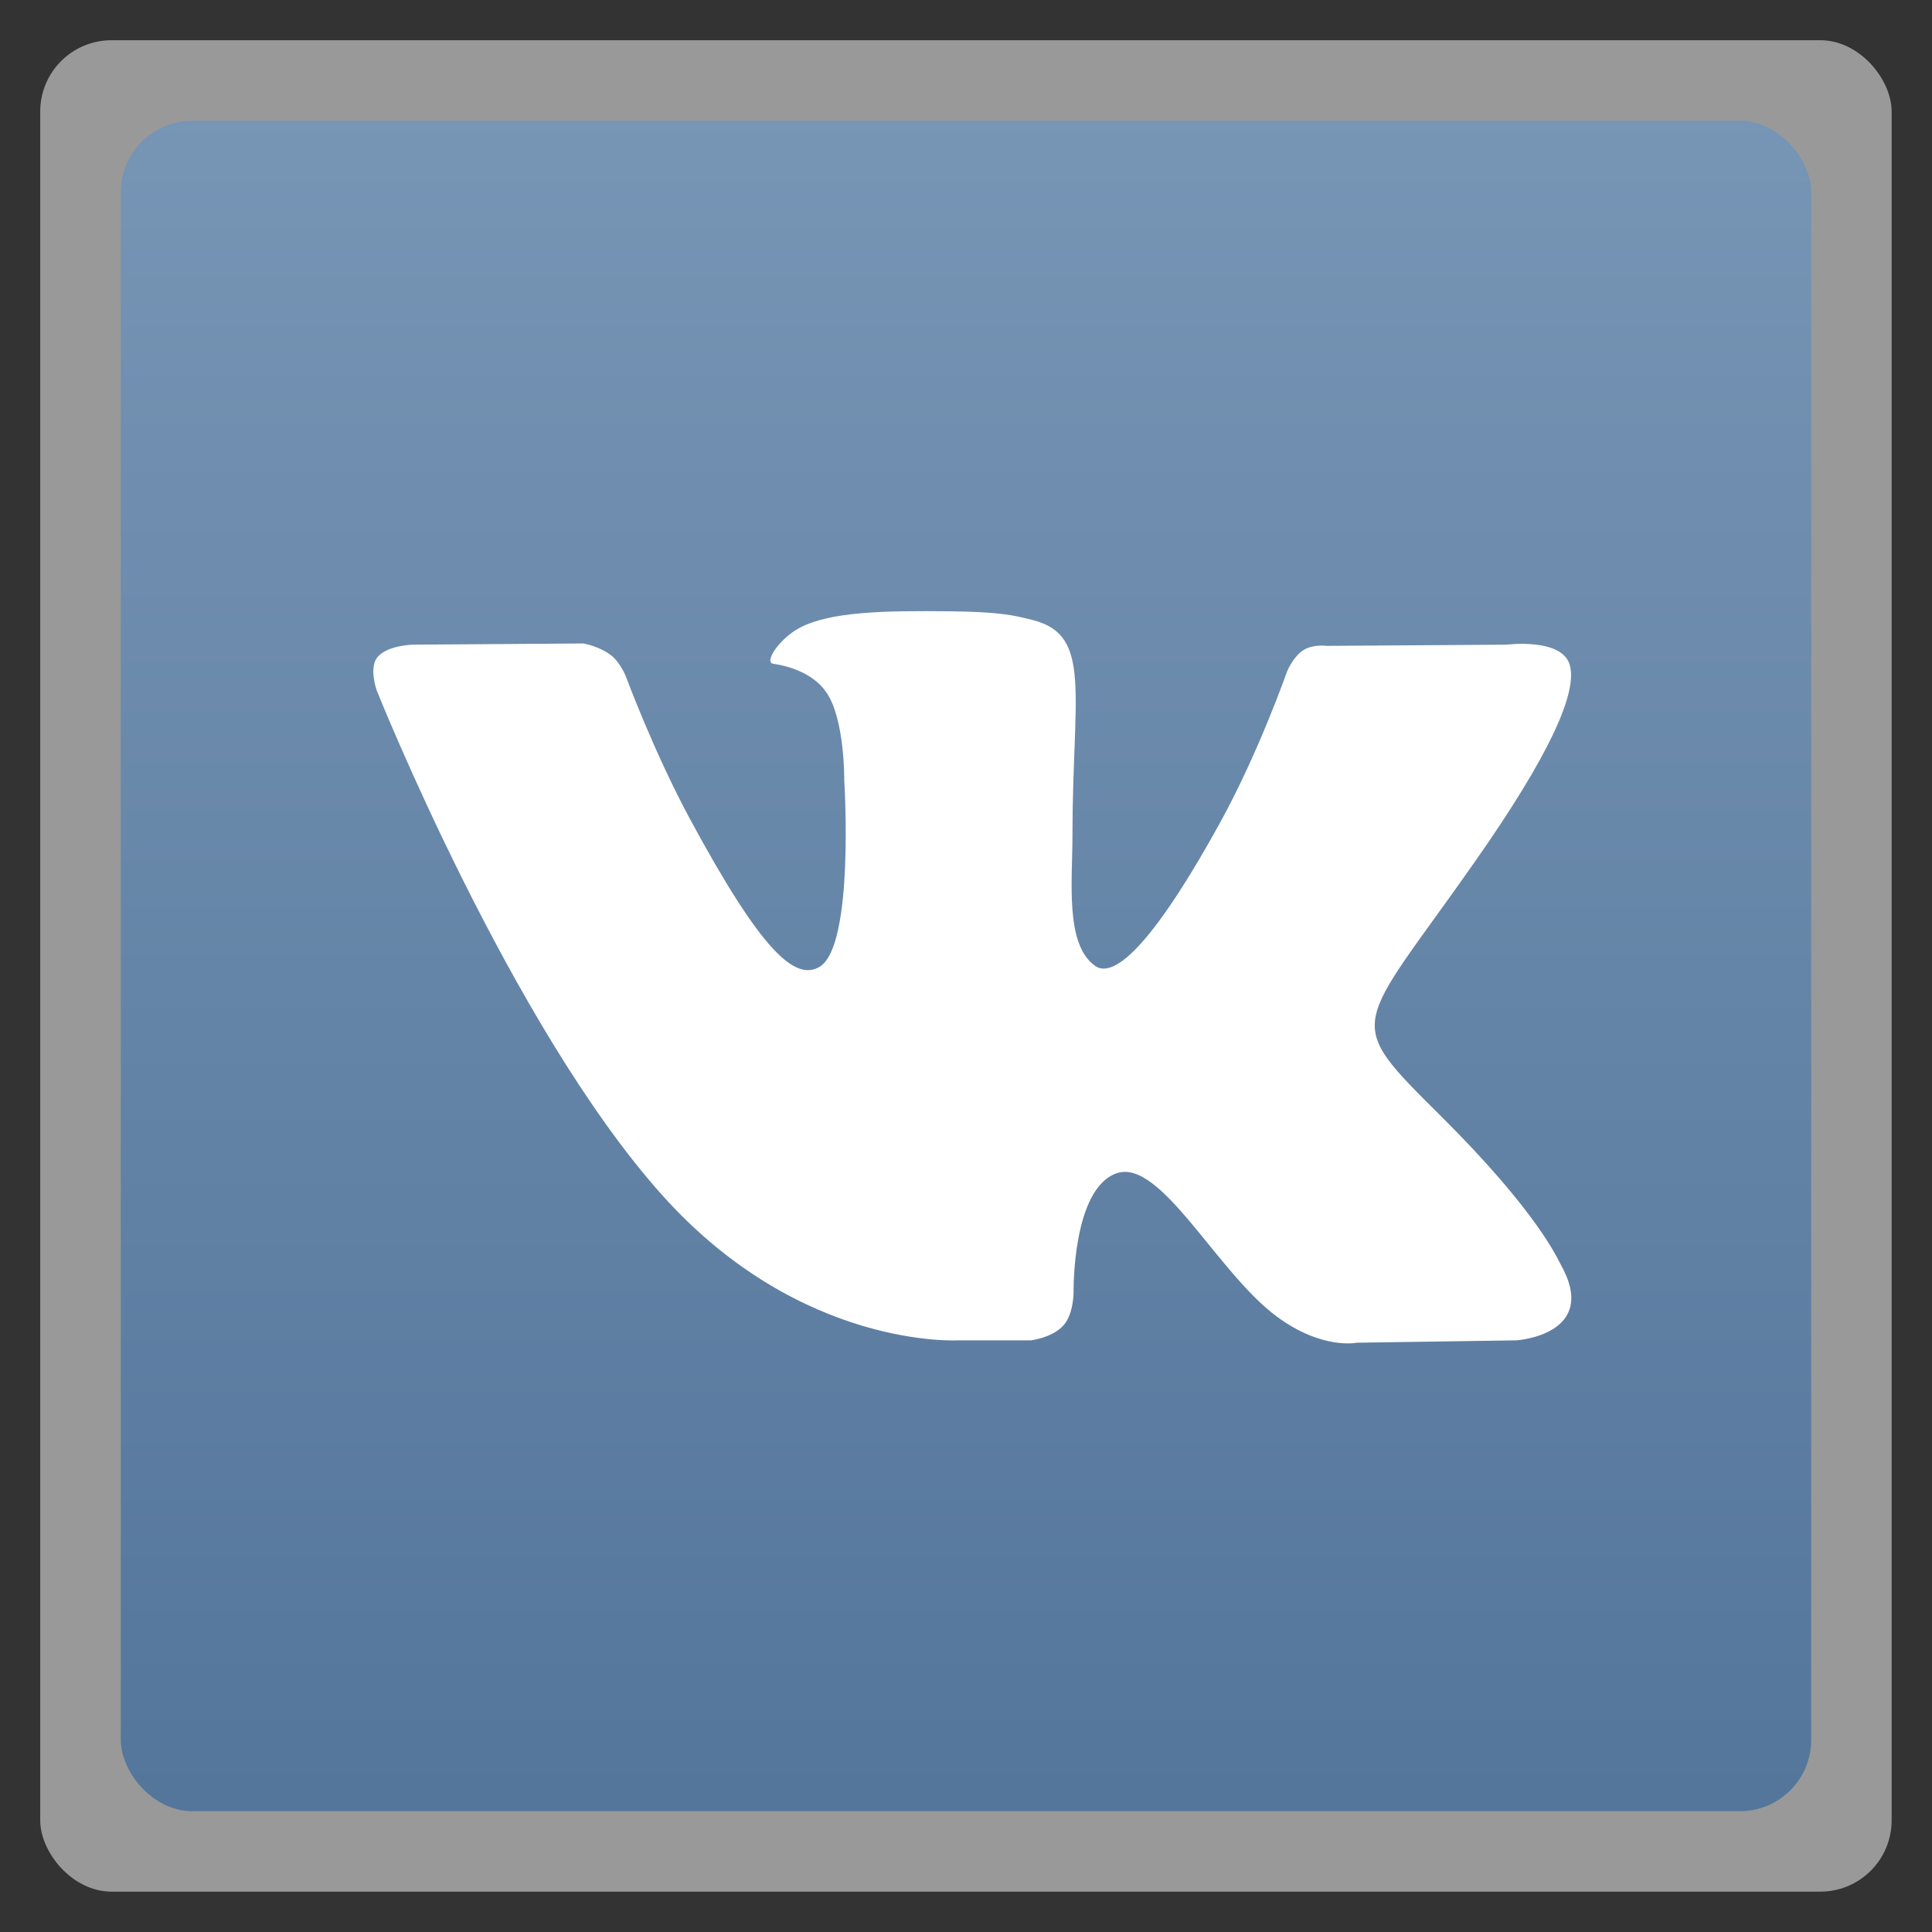 <svg width="48" xmlns="http://www.w3.org/2000/svg" viewBox="0 0 13.547 13.547" height="48" xmlns:xlink="http://www.w3.org/1999/xlink">
<rect x="0" y="0" width="13.547" height="13.547" fill="#333333" stroke="none"/>
<defs>
<clipPath id="clipPath4112" clipPathUnits="userSpaceOnUse">
<path style="opacity:.2;color:#bebebe" d="m 328,242.094 c -7.732,0 -14,6.268 -14,14 0,7.732 6.268,14 14,14 7.732,0 14,-6.268 14,-14 0,-7.732 -6.268,-14 -14,-14 z M 328,252 c 2.209,0 4,1.791 4,4 0,2.209 -1.791,4 -4,4 -2.209,0 -4,-1.791 -4,-4 0,-2.209 1.791,-4 4,-4 z m 0,1 c -1.657,0 -3,1.343 -3,3 0,1.657 1.343,3 3,3 1.657,0 3,-1.343 3,-3 0,-1.657 -1.343,-3 -3,-3 z m 0,1 c 1.105,0 2,0.895 2,2 0,1.105 -0.895,2 -2,2 -1.105,0 -2,-0.895 -2,-2 0,-1.105 0.895,-2 2,-2 z"/>
</clipPath>
<clipPath clipPathUnits="userSpaceOnUse">
<path style="fill:url(#radialGradient4250);clip-path:none" d="m 328,256 15,11 0,-27 -15,0 z"/>
</clipPath>
<clipPath clipPathUnits="userSpaceOnUse">
<rect width="22" x="433" y="77" rx="5" height="22" style="color:#bebebe"/>
</clipPath>
<clipPath clipPathUnits="userSpaceOnUse">
<path style="opacity:.1;fill:#b74049;clip-path:url(#clipPath4112)" d="m 328,256 15,11 0,-27 -15,0 z"/>
</clipPath>
<clipPath clipPathUnits="userSpaceOnUse">
<rect width="16" x="432" y="116" rx="2" height="16" style="opacity:.2;fill:#6d6d6d;color:#bebebe"/>
</clipPath>
<clipPath clipPathUnits="userSpaceOnUse">
<rect width="60" x="306" y="142" rx="12.5" height="60" style="fill:url(#linearGradient4863);color:#bebebe" transform="matrix(0 -1 1 0 0 0)"/>
</clipPath>
<clipPath clipPathUnits="userSpaceOnUse">
<rect width="90" x="307" y="31" rx="18.75" height="90" style="fill:url(#linearGradient4825);color:#bebebe"/>
</clipPath>
<clipPath clipPathUnits="userSpaceOnUse">
<rect width="22" x="433" y="77" rx="3" height="22" style="opacity:.2;fill:#6d6d6d;color:#bebebe"/>
</clipPath>
<clipPath clipPathUnits="userSpaceOnUse">
<rect width="22" x="433" y="77" rx="5" height="22" style="color:#bebebe"/>
</clipPath>
<clipPath clipPathUnits="userSpaceOnUse">
<rect width="30" x="433" y="29" rx="4" height="30" style="opacity:.2;fill:#6d6d6d;color:#bebebe"/>
</clipPath>
<clipPath clipPathUnits="userSpaceOnUse">
<rect width="60" x="306" y="142" rx="12.5" height="60" style="fill:url(#linearGradient4863-4);color:#bebebe" transform="matrix(0 -1 1 0 0 0)"/>
</clipPath>
<clipPath clipPathUnits="userSpaceOnUse">
<rect width="22" x="433" y="77" rx="4" height="22" style="color:#bebebe"/>
</clipPath>
<clipPath clipPathUnits="userSpaceOnUse">
<rect width="30" x="433" y="29" rx="6" height="30" style="color:#bebebe"/>
</clipPath>
<clipPath id="clipPath4112-2" clipPathUnits="userSpaceOnUse">
<path style="opacity:.2;color:#bebebe" d="m 328,242.094 c -7.732,0 -14,6.268 -14,14 0,7.732 6.268,14 14,14 7.732,0 14,-6.268 14,-14 0,-7.732 -6.268,-14 -14,-14 z M 328,252 c 2.209,0 4,1.791 4,4 0,2.209 -1.791,4 -4,4 -2.209,0 -4,-1.791 -4,-4 0,-2.209 1.791,-4 4,-4 z m 0,1 c -1.657,0 -3,1.343 -3,3 0,1.657 1.343,3 3,3 1.657,0 3,-1.343 3,-3 0,-1.657 -1.343,-3 -3,-3 z m 0,1 c 1.105,0 2,0.895 2,2 0,1.105 -0.895,2 -2,2 -1.105,0 -2,-0.895 -2,-2 0,-1.105 0.895,-2 2,-2 z"/>
</clipPath>
<clipPath clipPathUnits="userSpaceOnUse">
<rect width="42" x="307" y="223" rx="9" height="42" style="fill:url(#linearGradient4895-2);color:#bebebe" transform="rotate(90)"/>
</clipPath>
<clipPath clipPathUnits="userSpaceOnUse">
<rect width="22" x="433" y="77" rx="3" height="22" style="opacity:.2;fill:#6d6d6d;color:#bebebe"/>
</clipPath>
<clipPath clipPathUnits="userSpaceOnUse">
<rect width="16" x="432" y="116" rx="2" height="16" style="opacity:.2;fill:#6d6d6d;color:#bebebe"/>
</clipPath>
<clipPath clipPathUnits="userSpaceOnUse">
<rect width="30" x="433" y="29" rx="4" height="30" style="opacity:.2;fill:#6d6d6d;color:#bebebe"/>
</clipPath>
<clipPath clipPathUnits="userSpaceOnUse">
<rect width="30" x="433" y="29" rx="4" height="30" style="opacity:.2;fill:#6d6d6d;color:#bebebe"/>
</clipPath>
<clipPath clipPathUnits="userSpaceOnUse">
<rect width="16" x="432" y="116" rx="3" height="16" style="color:#bebebe"/>
</clipPath>
<clipPath clipPathUnits="userSpaceOnUse">
<rect width="16" x="432" y="116" rx="3" height="16" style="color:#bebebe"/>
</clipPath>
<clipPath clipPathUnits="userSpaceOnUse">
<rect width="42" x="307" y="223" rx="9" height="42" style="fill:url(#linearGradient4895);color:#bebebe" transform="rotate(90)"/>
</clipPath>
<clipPath clipPathUnits="userSpaceOnUse">
<rect width="240" x="24" y="36" rx="50" height="240" style="fill:#986767;color:#bebebe"/>
</clipPath>
<clipPath clipPathUnits="userSpaceOnUse">
<rect width="22" x="433" y="77" rx="4" height="22" style="color:#bebebe"/>
</clipPath>
<clipPath clipPathUnits="userSpaceOnUse">
<rect width="30" x="433" y="29" rx="6" height="30" style="color:#bebebe"/>
</clipPath>
<clipPath clipPathUnits="userSpaceOnUse">
<rect width="20" x="434" y="78" rx="4" height="20" style="color:#bebebe"/>
</clipPath>
<clipPath clipPathUnits="userSpaceOnUse">
<rect width="240" x="24" y="36" rx="50" height="240" style="fill:#986767;color:#bebebe"/>
</clipPath>
<clipPath clipPathUnits="userSpaceOnUse">
<path style="fill:url(#linearGradient4338);color:#bebebe" d="m 328,242.094 c -7.732,0 -14,6.268 -14,14 0,7.732 6.268,14 14,14 7.732,0 14,-6.268 14,-14 0,-7.732 -6.268,-14 -14,-14 z m 0,9.906 c 2.209,0 4,1.791 4,4 0,2.209 -1.791,4 -4,4 -2.209,0 -4,-1.791 -4,-4 0,-2.209 1.791,-4 4,-4 z m 0,1 c -1.657,0 -3,1.343 -3,3 0,1.657 1.343,3 3,3 1.657,0 3,-1.343 3,-3 0,-1.657 -1.343,-3 -3,-3 z m 0,1 c 1.105,0 2,0.895 2,2 0,1.105 -0.895,2 -2,2 -1.105,0 -2,-0.895 -2,-2 0,-1.105 0.895,-2 2,-2 z"/>
</clipPath>
<clipPath clipPathUnits="userSpaceOnUse">
<path style="fill:url(#linearGradient4338);color:#bebebe" d="m 328,242.094 c -7.732,0 -14,6.268 -14,14 0,7.732 6.268,14 14,14 7.732,0 14,-6.268 14,-14 0,-7.732 -6.268,-14 -14,-14 z m 0,9.906 c 2.209,0 4,1.791 4,4 0,2.209 -1.791,4 -4,4 -2.209,0 -4,-1.791 -4,-4 0,-2.209 1.791,-4 4,-4 z m 0,1 c -1.657,0 -3,1.343 -3,3 0,1.657 1.343,3 3,3 1.657,0 3,-1.343 3,-3 0,-1.657 -1.343,-3 -3,-3 z m 0,1 c 1.105,0 2,0.895 2,2 0,1.105 -0.895,2 -2,2 -1.105,0 -2,-0.895 -2,-2 0,-1.105 0.895,-2 2,-2 z"/>
</clipPath>
<clipPath clipPathUnits="userSpaceOnUse">
<path style="opacity:.5;fill:#fff" d="m 144,48 -23.594,55.062 -55.594,-22.25 22.25,55.594 L 32,160 l 55.062,23.594 -22.25,55.594 55.594,-22.25 L 144,272 l 23.594,-55.062 55.594,22.25 -22.25,-55.594 L 256,160 200.938,136.406 223.188,80.812 167.594,103.062 144,48 z m -23.188,56 46.375,0 32.812,32.812 0,46.375 L 167.188,216 120.812,216 88,183.188 88,136.812 120.812,104 z"/>
</clipPath>
<clipPath clipPathUnits="userSpaceOnUse">
<path style="fill:url(#radialGradient4279);clip-path:none" d="m 451.388,133.371 6.429,4.714 0,-11.571 -6.429,0 z"/>
</clipPath>
<clipPath clipPathUnits="userSpaceOnUse">
<path style="opacity:.2;color:#bebebe" d="m 328,238 c -7.732,0 -14,6.268 -14,14 0,7.732 6.268,14 14,14 7.732,0 14,-6.268 14,-14 0,-7.732 -6.268,-14 -14,-14 z m 0,8.75 c 2.899,0 5.25,2.351 5.25,5.25 0,2.899 -2.351,5.25 -5.25,5.25 -2.899,0 -5.25,-2.351 -5.25,-5.25 0,-2.899 2.351,-5.25 5.25,-5.25 z m 0,1.75 c -1.933,0 -3.5,1.567 -3.5,3.5 0,1.933 1.567,3.5 3.5,3.5 1.933,0 3.5,-1.567 3.5,-3.5 0,-1.933 -1.567,-3.5 -3.5,-3.5 z m 0,1.75 c 0.966,0 1.75,0.784 1.75,1.75 0,0.966 -0.784,1.75 -1.75,1.75 -0.966,0 -1.75,-0.784 -1.75,-1.75 0,-0.966 0.784,-1.75 1.75,-1.75 z"/>
</clipPath>
<clipPath clipPathUnits="userSpaceOnUse">
<path style="fill:url(#linearGradient4377);color:#bebebe" d="m 444,88 c -4.418,0 -8,3.582 -8,8 0,4.418 3.582,8 8,8 4.418,0 8,-3.582 8,-8 0,-4.418 -3.582,-8 -8,-8 z m 0,5 c 1.657,0 3,1.343 3,3 0,1.657 -1.343,3 -3,3 -1.657,0 -3,-1.343 -3,-3 0,-1.657 1.343,-3 3,-3 z m 0,1 c -1.105,0 -2,0.895 -2,2 0,1.105 0.895,2 2,2 1.105,0 2,-0.895 2,-2 0,-1.105 -0.895,-2 -2,-2 z m 0,1 c 0.552,0 1,0.448 1,1 0,0.552 -0.448,1 -1,1 -0.552,0 -1,-0.448 -1,-1 0,-0.552 0.448,-1 1,-1 z"/>
</clipPath>
<clipPath clipPathUnits="userSpaceOnUse">
<path style="fill:url(#linearGradient4344);color:#bebebe" d="m 144,76 c -44.183,0 -80,35.817 -80,80 0,44.183 35.817,80 80,80 44.183,0 80,-35.817 80,-80 0,-44.183 -35.817,-80 -80,-80 z m 0,56.607 c 12.624,0 22.857,10.233 22.857,22.857 0,12.624 -10.233,22.857 -22.857,22.857 -12.624,0 -22.857,-10.233 -22.857,-22.857 0,-12.624 10.233,-22.857 22.857,-22.857 z m 0,5.714 c -9.468,0 -17.143,7.675 -17.143,17.143 0,9.468 7.675,17.143 17.143,17.143 9.468,0 17.143,-7.675 17.143,-17.143 0,-9.468 -7.675,-17.143 -17.143,-17.143 z m 0,5.714 c 6.312,0 11.429,5.117 11.429,11.429 0,6.312 -5.117,11.429 -11.429,11.429 -6.312,0 -11.429,-5.117 -11.429,-11.429 0,-6.312 5.117,-11.429 11.429,-11.429 z"/>
</clipPath>
<clipPath clipPathUnits="userSpaceOnUse">
<path style="fill:url(#linearGradient4306);color:#bebebe" d="m 440,126 c -3.314,0 -6,2.686 -6,6 0,3.314 2.686,6 6,6 3.314,0 6,-2.686 6,-6 0,-3.314 -2.686,-6 -6,-6 z m 0,3 c 1.657,0 3,1.343 3,3 0,1.657 -1.343,3 -3,3 -1.657,0 -3,-1.343 -3,-3 0,-1.657 1.343,-3 3,-3 z m 0,1 c -1.105,0 -2,0.895 -2,2 0,1.105 0.895,2 2,2 1.105,0 2,-0.895 2,-2 0,-1.105 -0.895,-2 -2,-2 z m 0,1 c 0.552,0 1,0.448 1,1 0,0.552 -0.448,1 -1,1 -0.552,0 -1,-0.448 -1,-1 0,-0.552 0.448,-1 1,-1 z"/>
</clipPath>
<clipPath clipPathUnits="userSpaceOnUse">
<path style="fill:url(#linearGradient4296);color:#bebebe" d="m 451.388,127.371 c -3.314,0 -6,2.686 -6,6 0,3.314 2.686,6 6,6 3.314,0 6,-2.686 6,-6 0,-3.314 -2.686,-6 -6,-6 z m 0,3 c 1.657,0 3,1.343 3,3 0,1.657 -1.343,3 -3,3 -1.657,0 -3,-1.343 -3,-3 0,-1.657 1.343,-3 3,-3 z m 0,1 c -1.105,0 -2,0.895 -2,2 0,1.105 0.895,2 2,2 1.105,0 2,-0.895 2,-2 0,-1.105 -0.895,-2 -2,-2 z m 0,1 c 0.552,0 1,0.448 1,1 0,0.552 -0.448,1 -1,1 -0.552,0 -1,-0.448 -1,-1 0,-0.552 0.448,-1 1,-1 z"/>
</clipPath>
<clipPath clipPathUnits="userSpaceOnUse">
<path style="fill:url(#linearGradient4338);color:#bebebe" d="m 328,242.094 c -7.732,0 -14,6.268 -14,14 0,7.732 6.268,14 14,14 7.732,0 14,-6.268 14,-14 0,-7.732 -6.268,-14 -14,-14 z m 0,9.906 c 2.209,0 4,1.791 4,4 0,2.209 -1.791,4 -4,4 -2.209,0 -4,-1.791 -4,-4 0,-2.209 1.791,-4 4,-4 z m 0,1 c -1.657,0 -3,1.343 -3,3 0,1.657 1.343,3 3,3 1.657,0 3,-1.343 3,-3 0,-1.657 -1.343,-3 -3,-3 z m 0,1 c 1.105,0 2,0.895 2,2 0,1.105 -0.895,2 -2,2 -1.105,0 -2,-0.895 -2,-2 0,-1.105 0.895,-2 2,-2 z"/>
</clipPath>
<clipPath clipPathUnits="userSpaceOnUse">
<path style="opacity:.2;color:#bebebe" d="m 328,238 c -7.732,0 -14,6.268 -14,14 0,7.732 6.268,14 14,14 7.732,0 14,-6.268 14,-14 0,-7.732 -6.268,-14 -14,-14 z m 0,9.906 c 2.209,0 4,1.791 4,4 0,2.209 -1.791,4 -4,4 -2.209,0 -4,-1.791 -4,-4 0,-2.209 1.791,-4 4,-4 z m 0,1 c -1.657,0 -3,1.343 -3,3 0,1.657 1.343,3 3,3 1.657,0 3,-1.343 3,-3 0,-1.657 -1.343,-3 -3,-3 z m 0,1 c 1.105,0 2,0.895 2,2 0,1.105 -0.895,2 -2,2 -1.105,0 -2,-0.895 -2,-2 0,-1.105 0.895,-2 2,-2 z"/>
</clipPath>
<clipPath clipPathUnits="userSpaceOnUse">
<path style="opacity:.2;color:#bebebe" d="m 328,238 c -7.732,0 -14,6.268 -14,14 0,7.732 6.268,14 14,14 7.732,0 14,-6.268 14,-14 0,-7.732 -6.268,-14 -14,-14 z m 0,8.75 c 2.899,0 5.25,2.351 5.25,5.25 0,2.899 -2.351,5.25 -5.25,5.25 -2.899,0 -5.25,-2.351 -5.25,-5.25 0,-2.899 2.351,-5.25 5.25,-5.25 z m 0,1.75 c -1.933,0 -3.5,1.567 -3.5,3.5 0,1.933 1.567,3.5 3.5,3.5 1.933,0 3.5,-1.567 3.5,-3.5 0,-1.933 -1.567,-3.5 -3.5,-3.5 z m 0,1.75 c 0.966,0 1.75,0.784 1.75,1.75 0,0.966 -0.784,1.75 -1.75,1.75 -0.966,0 -1.75,-0.784 -1.75,-1.75 0,-0.966 0.784,-1.75 1.75,-1.75 z"/>
</clipPath>
<clipPath clipPathUnits="userSpaceOnUse">
<path style="opacity:.2;color:#bebebe" d="m 328,238 c -7.732,0 -14,6.268 -14,14 0,7.732 6.268,14 14,14 7.732,0 14,-6.268 14,-14 0,-7.732 -6.268,-14 -14,-14 z m 0,9.906 c 2.209,0 4,1.791 4,4 0,2.209 -1.791,4 -4,4 -2.209,0 -4,-1.791 -4,-4 0,-2.209 1.791,-4 4,-4 z m 0,1 c -1.657,0 -3,1.343 -3,3 0,1.657 1.343,3 3,3 1.657,0 3,-1.343 3,-3 0,-1.657 -1.343,-3 -3,-3 z m 0,1 c 1.105,0 2,0.895 2,2 0,1.105 -0.895,2 -2,2 -1.105,0 -2,-0.895 -2,-2 0,-1.105 0.895,-2 2,-2 z"/>
</clipPath>
<clipPath clipPathUnits="userSpaceOnUse">
<rect width="60" x="306" y="142" rx="12.5" height="60" style="fill:url(#linearGradient4863-9);color:#bebebe" transform="matrix(0 -1 1 0 0 0)"/>
</clipPath>
<clipPath clipPathUnits="userSpaceOnUse">
<rect width="90" x="307" y="31" rx="18.75" height="90" style="fill:url(#linearGradient4825-8);color:#bebebe"/>
</clipPath>
<clipPath clipPathUnits="userSpaceOnUse">
<path style="fill:url(#radialGradient4225-6);clip-path:none" d="m 328,256 15,11 0,-27 -15,0 z"/>
</clipPath>
<clipPath clipPathUnits="userSpaceOnUse">
<rect width="30" x="433" y="29" rx="6" height="30" style="color:#bebebe"/>
</clipPath>
<clipPath clipPathUnits="userSpaceOnUse">
<rect width="22" x="433" y="77" rx="5" height="22" style="color:#bebebe"/>
</clipPath>
<clipPath clipPathUnits="userSpaceOnUse">
<rect width="22" x="433" y="77" rx="4" height="22" style="color:#bebebe"/>
</clipPath>
<clipPath clipPathUnits="userSpaceOnUse">
<path style="fill:url(#linearGradient4344-8);color:#bebebe" d="m 144,76 c -44.183,0 -80,35.817 -80,80 0,44.183 35.817,80 80,80 44.183,0 80,-35.817 80,-80 0,-44.183 -35.817,-80 -80,-80 z m 0,56.607 c 12.624,0 22.857,10.233 22.857,22.857 0,12.624 -10.233,22.857 -22.857,22.857 -12.624,0 -22.857,-10.233 -22.857,-22.857 0,-12.624 10.233,-22.857 22.857,-22.857 z m 0,5.714 c -9.468,0 -17.143,7.675 -17.143,17.143 0,9.468 7.675,17.143 17.143,17.143 9.468,0 17.143,-7.675 17.143,-17.143 0,-9.468 -7.675,-17.143 -17.143,-17.143 z m 0,5.714 c 6.312,0 11.429,5.117 11.429,11.429 0,6.312 -5.117,11.429 -11.429,11.429 -6.312,0 -11.429,-5.117 -11.429,-11.429 0,-6.312 5.117,-11.429 11.429,-11.429 z"/>
</clipPath>
<clipPath clipPathUnits="userSpaceOnUse">
<path style="fill:url(#linearGradient4203-4);color:#bebebe" d="m 444,88 c -4.418,0 -8,3.582 -8,8 0,4.418 3.582,8 8,8 4.418,0 8,-3.582 8,-8 0,-4.418 -3.582,-8 -8,-8 z m 0,5 c 1.657,0 3,1.343 3,3 0,1.657 -1.343,3 -3,3 -1.657,0 -3,-1.343 -3,-3 0,-1.657 1.343,-3 3,-3 z m 0,1 c -1.105,0 -2,0.895 -2,2 0,1.105 0.895,2 2,2 1.105,0 2,-0.895 2,-2 0,-1.105 -0.895,-2 -2,-2 z m 0,1 c 0.552,0 1,0.448 1,1 0,0.552 -0.448,1 -1,1 -0.552,0 -1,-0.448 -1,-1 0,-0.552 0.448,-1 1,-1 z"/>
</clipPath>
<clipPath clipPathUnits="userSpaceOnUse">
<path style="fill:url(#linearGradient4227-3);color:#bebebe" d="m 440,126 c -3.314,0 -6,2.686 -6,6 0,3.314 2.686,6 6,6 3.314,0 6,-2.686 6,-6 0,-3.314 -2.686,-6 -6,-6 z m 0,3 c 1.657,0 3,1.343 3,3 0,1.657 -1.343,3 -3,3 -1.657,0 -3,-1.343 -3,-3 0,-1.657 1.343,-3 3,-3 z m 0,1 c -1.105,0 -2,0.895 -2,2 0,1.105 0.895,2 2,2 1.105,0 2,-0.895 2,-2 0,-1.105 -0.895,-2 -2,-2 z m 0,1 c 0.552,0 1,0.448 1,1 0,0.552 -0.448,1 -1,1 -0.552,0 -1,-0.448 -1,-1 0,-0.552 0.448,-1 1,-1 z"/>
</clipPath>
<clipPath clipPathUnits="userSpaceOnUse">
<path style="fill:url(#linearGradient4326-1);color:#bebebe" d="m 328,242.094 c -7.732,0 -14,6.268 -14,14 0,7.732 6.268,14 14,14 7.732,0 14,-6.268 14,-14 0,-7.732 -6.268,-14 -14,-14 z m 0,9.906 c 2.209,0 4,1.791 4,4 0,2.209 -1.791,4 -4,4 -2.209,0 -4,-1.791 -4,-4 0,-2.209 1.791,-4 4,-4 z m 0,1 c -1.657,0 -3,1.343 -3,3 0,1.657 1.343,3 3,3 1.657,0 3,-1.343 3,-3 0,-1.657 -1.343,-3 -3,-3 z m 0,1 c 1.105,0 2,0.895 2,2 0,1.105 -0.895,2 -2,2 -1.105,0 -2,-0.895 -2,-2 0,-1.105 0.895,-2 2,-2 z"/>
</clipPath>
<clipPath clipPathUnits="userSpaceOnUse">
<rect width="20" x="434" y="78" rx="4" height="20" style="color:#bebebe"/>
</clipPath>
<clipPath clipPathUnits="userSpaceOnUse">
<path style="fill:url(#radialGradient4229-8);clip-path:none" d="m 451.388,133.371 6.429,4.714 0,-11.571 -6.429,0 z"/>
</clipPath>
<clipPath clipPathUnits="userSpaceOnUse">
<path style="fill:url(#linearGradient4296-6);color:#bebebe" d="m 451.388,127.371 c -3.314,0 -6,2.686 -6,6 0,3.314 2.686,6 6,6 3.314,0 6,-2.686 6,-6 0,-3.314 -2.686,-6 -6,-6 z m 0,3 c 1.657,0 3,1.343 3,3 0,1.657 -1.343,3 -3,3 -1.657,0 -3,-1.343 -3,-3 0,-1.657 1.343,-3 3,-3 z m 0,1 c -1.105,0 -2,0.895 -2,2 0,1.105 0.895,2 2,2 1.105,0 2,-0.895 2,-2 0,-1.105 -0.895,-2 -2,-2 z m 0,1 c 0.552,0 1,0.448 1,1 0,0.552 -0.448,1 -1,1 -0.552,0 -1,-0.448 -1,-1 0,-0.552 0.448,-1 1,-1 z"/>
</clipPath>
<clipPath clipPathUnits="userSpaceOnUse">
<path style="fill:url(#linearGradient4326-1);color:#bebebe" d="m 328,242.094 c -7.732,0 -14,6.268 -14,14 0,7.732 6.268,14 14,14 7.732,0 14,-6.268 14,-14 0,-7.732 -6.268,-14 -14,-14 z m 0,9.906 c 2.209,0 4,1.791 4,4 0,2.209 -1.791,4 -4,4 -2.209,0 -4,-1.791 -4,-4 0,-2.209 1.791,-4 4,-4 z m 0,1 c -1.657,0 -3,1.343 -3,3 0,1.657 1.343,3 3,3 1.657,0 3,-1.343 3,-3 0,-1.657 -1.343,-3 -3,-3 z m 0,1 c 1.105,0 2,0.895 2,2 0,1.105 -0.895,2 -2,2 -1.105,0 -2,-0.895 -2,-2 0,-1.105 0.895,-2 2,-2 z"/>
</clipPath>
<clipPath clipPathUnits="userSpaceOnUse">
<path style="fill:url(#linearGradient4326-1);color:#bebebe" d="m 328,242.094 c -7.732,0 -14,6.268 -14,14 0,7.732 6.268,14 14,14 7.732,0 14,-6.268 14,-14 0,-7.732 -6.268,-14 -14,-14 z m 0,9.906 c 2.209,0 4,1.791 4,4 0,2.209 -1.791,4 -4,4 -2.209,0 -4,-1.791 -4,-4 0,-2.209 1.791,-4 4,-4 z m 0,1 c -1.657,0 -3,1.343 -3,3 0,1.657 1.343,3 3,3 1.657,0 3,-1.343 3,-3 0,-1.657 -1.343,-3 -3,-3 z m 0,1 c 1.105,0 2,0.895 2,2 0,1.105 -0.895,2 -2,2 -1.105,0 -2,-0.895 -2,-2 0,-1.105 0.895,-2 2,-2 z"/>
</clipPath>
<clipPath clipPathUnits="userSpaceOnUse">
<rect width="240" x="24" y="36" rx="50" height="240" style="fill:#986767;color:#bebebe"/>
</clipPath>
<clipPath clipPathUnits="userSpaceOnUse">
<path style="opacity:.1;fill:#b74049;clip-path:url(#clipPath4112-2)" d="m 328,256 15,11 0,-27 -15,0 z"/>
</clipPath>
<clipPath clipPathUnits="userSpaceOnUse">
<path style="fill:url(#radialGradient4229-9);clip-path:none" d="m 451.388,133.371 6.429,4.714 0,-11.571 -6.429,0 z"/>
</clipPath>
<clipPath clipPathUnits="userSpaceOnUse">
<path style="fill:url(#linearGradient4326-13);color:#bebebe" d="m 328,242.094 c -7.732,0 -14,6.268 -14,14 0,7.732 6.268,14 14,14 7.732,0 14,-6.268 14,-14 0,-7.732 -6.268,-14 -14,-14 z m 0,9.906 c 2.209,0 4,1.791 4,4 0,2.209 -1.791,4 -4,4 -2.209,0 -4,-1.791 -4,-4 0,-2.209 1.791,-4 4,-4 z m 0,1 c -1.657,0 -3,1.343 -3,3 0,1.657 1.343,3 3,3 1.657,0 3,-1.343 3,-3 0,-1.657 -1.343,-3 -3,-3 z m 0,1 c 1.105,0 2,0.895 2,2 0,1.105 -0.895,2 -2,2 -1.105,0 -2,-0.895 -2,-2 0,-1.105 0.895,-2 2,-2 z"/>
</clipPath>
<clipPath clipPathUnits="userSpaceOnUse">
<path style="fill:url(#linearGradient4326-13);color:#bebebe" d="m 328,242.094 c -7.732,0 -14,6.268 -14,14 0,7.732 6.268,14 14,14 7.732,0 14,-6.268 14,-14 0,-7.732 -6.268,-14 -14,-14 z m 0,9.906 c 2.209,0 4,1.791 4,4 0,2.209 -1.791,4 -4,4 -2.209,0 -4,-1.791 -4,-4 0,-2.209 1.791,-4 4,-4 z m 0,1 c -1.657,0 -3,1.343 -3,3 0,1.657 1.343,3 3,3 1.657,0 3,-1.343 3,-3 0,-1.657 -1.343,-3 -3,-3 z m 0,1 c 1.105,0 2,0.895 2,2 0,1.105 -0.895,2 -2,2 -1.105,0 -2,-0.895 -2,-2 0,-1.105 0.895,-2 2,-2 z"/>
</clipPath>
<clipPath clipPathUnits="userSpaceOnUse">
<path style="fill:url(#linearGradient4203-6);color:#bebebe" d="m 444,88 c -4.418,0 -8,3.582 -8,8 0,4.418 3.582,8 8,8 4.418,0 8,-3.582 8,-8 0,-4.418 -3.582,-8 -8,-8 z m 0,5 c 1.657,0 3,1.343 3,3 0,1.657 -1.343,3 -3,3 -1.657,0 -3,-1.343 -3,-3 0,-1.657 1.343,-3 3,-3 z m 0,1 c -1.105,0 -2,0.895 -2,2 0,1.105 0.895,2 2,2 1.105,0 2,-0.895 2,-2 0,-1.105 -0.895,-2 -2,-2 z m 0,1 c 0.552,0 1,0.448 1,1 0,0.552 -0.448,1 -1,1 -0.552,0 -1,-0.448 -1,-1 0,-0.552 0.448,-1 1,-1 z"/>
</clipPath>
<clipPath clipPathUnits="userSpaceOnUse">
<path style="opacity:.2;color:#bebebe" d="m 328,238 c -7.732,0 -14,6.268 -14,14 0,7.732 6.268,14 14,14 7.732,0 14,-6.268 14,-14 0,-7.732 -6.268,-14 -14,-14 z m 0,8.75 c 2.899,0 5.25,2.351 5.25,5.25 0,2.899 -2.351,5.25 -5.25,5.25 -2.899,0 -5.25,-2.351 -5.25,-5.25 0,-2.899 2.351,-5.25 5.25,-5.25 z m 0,1.75 c -1.933,0 -3.5,1.567 -3.5,3.5 0,1.933 1.567,3.5 3.5,3.5 1.933,0 3.5,-1.567 3.5,-3.5 0,-1.933 -1.567,-3.5 -3.5,-3.5 z m 0,1.75 c 0.966,0 1.75,0.784 1.75,1.75 0,0.966 -0.784,1.75 -1.75,1.75 -0.966,0 -1.75,-0.784 -1.75,-1.75 0,-0.966 0.784,-1.75 1.75,-1.75 z"/>
</clipPath>
<clipPath clipPathUnits="userSpaceOnUse">
<path style="fill:url(#linearGradient4326-13);color:#bebebe" d="m 328,242.094 c -7.732,0 -14,6.268 -14,14 0,7.732 6.268,14 14,14 7.732,0 14,-6.268 14,-14 0,-7.732 -6.268,-14 -14,-14 z m 0,9.906 c 2.209,0 4,1.791 4,4 0,2.209 -1.791,4 -4,4 -2.209,0 -4,-1.791 -4,-4 0,-2.209 1.791,-4 4,-4 z m 0,1 c -1.657,0 -3,1.343 -3,3 0,1.657 1.343,3 3,3 1.657,0 3,-1.343 3,-3 0,-1.657 -1.343,-3 -3,-3 z m 0,1 c 1.105,0 2,0.895 2,2 0,1.105 -0.895,2 -2,2 -1.105,0 -2,-0.895 -2,-2 0,-1.105 0.895,-2 2,-2 z"/>
</clipPath>
<clipPath clipPathUnits="userSpaceOnUse">
<rect width="90" x="307" y="31" rx="18.75" height="90" style="fill:url(#linearGradient4825-6);color:#bebebe"/>
</clipPath>
<clipPath clipPathUnits="userSpaceOnUse">
<path style="fill:url(#linearGradient4344-1);color:#bebebe" d="m 144,76 c -44.183,0 -80,35.817 -80,80 0,44.183 35.817,80 80,80 44.183,0 80,-35.817 80,-80 0,-44.183 -35.817,-80 -80,-80 z m 0,56.607 c 12.624,0 22.857,10.233 22.857,22.857 0,12.624 -10.233,22.857 -22.857,22.857 -12.624,0 -22.857,-10.233 -22.857,-22.857 0,-12.624 10.233,-22.857 22.857,-22.857 z m 0,5.714 c -9.468,0 -17.143,7.675 -17.143,17.143 0,9.468 7.675,17.143 17.143,17.143 9.468,0 17.143,-7.675 17.143,-17.143 0,-9.468 -7.675,-17.143 -17.143,-17.143 z m 0,5.714 c 6.312,0 11.429,5.117 11.429,11.429 0,6.312 -5.117,11.429 -11.429,11.429 -6.312,0 -11.429,-5.117 -11.429,-11.429 0,-6.312 5.117,-11.429 11.429,-11.429 z"/>
</clipPath>
<clipPath clipPathUnits="userSpaceOnUse">
<path style="fill:url(#radialGradient4225-7);clip-path:none" d="m 328,256 15,11 0,-27 -15,0 z"/>
</clipPath>
<clipPath clipPathUnits="userSpaceOnUse">
<path style="opacity:.1;fill:#b74049;clip-path:url(#clipPath4112-5)" d="m 328,256 15,11 0,-27 -15,0 z"/>
</clipPath>
<clipPath clipPathUnits="userSpaceOnUse">
<rect width="16" x="432" y="116" rx="2" height="16" style="opacity:.2;fill:#6d6d6d;color:#bebebe"/>
</clipPath>
<clipPath clipPathUnits="userSpaceOnUse">
<rect width="22" x="433" y="77" rx="3" height="22" style="opacity:.2;fill:#6d6d6d;color:#bebebe"/>
</clipPath>
<clipPath clipPathUnits="userSpaceOnUse">
<rect width="42" x="307" y="223" rx="9" height="42" style="fill:url(#linearGradient4895-0);color:#bebebe" transform="rotate(90)"/>
</clipPath>
<clipPath id="clipPath4112-5" clipPathUnits="userSpaceOnUse">
<path style="opacity:.2;color:#bebebe" d="m 328,242.094 c -7.732,0 -14,6.268 -14,14 0,7.732 6.268,14 14,14 7.732,0 14,-6.268 14,-14 0,-7.732 -6.268,-14 -14,-14 z M 328,252 c 2.209,0 4,1.791 4,4 0,2.209 -1.791,4 -4,4 -2.209,0 -4,-1.791 -4,-4 0,-2.209 1.791,-4 4,-4 z m 0,1 c -1.657,0 -3,1.343 -3,3 0,1.657 1.343,3 3,3 1.657,0 3,-1.343 3,-3 0,-1.657 -1.343,-3 -3,-3 z m 0,1 c 1.105,0 2,0.895 2,2 0,1.105 -0.895,2 -2,2 -1.105,0 -2,-0.895 -2,-2 0,-1.105 0.895,-2 2,-2 z"/>
</clipPath>
<clipPath clipPathUnits="userSpaceOnUse">
<path style="opacity:.2;color:#bebebe" d="m 328,238 c -7.732,0 -14,6.268 -14,14 0,7.732 6.268,14 14,14 7.732,0 14,-6.268 14,-14 0,-7.732 -6.268,-14 -14,-14 z m 0,9.906 c 2.209,0 4,1.791 4,4 0,2.209 -1.791,4 -4,4 -2.209,0 -4,-1.791 -4,-4 0,-2.209 1.791,-4 4,-4 z m 0,1 c -1.657,0 -3,1.343 -3,3 0,1.657 1.343,3 3,3 1.657,0 3,-1.343 3,-3 0,-1.657 -1.343,-3 -3,-3 z m 0,1 c 1.105,0 2,0.895 2,2 0,1.105 -0.895,2 -2,2 -1.105,0 -2,-0.895 -2,-2 0,-1.105 0.895,-2 2,-2 z"/>
</clipPath>
<clipPath clipPathUnits="userSpaceOnUse">
<path style="fill:url(#linearGradient4296-69);color:#bebebe" d="m 451.388,127.371 c -3.314,0 -6,2.686 -6,6 0,3.314 2.686,6 6,6 3.314,0 6,-2.686 6,-6 0,-3.314 -2.686,-6 -6,-6 z m 0,3 c 1.657,0 3,1.343 3,3 0,1.657 -1.343,3 -3,3 -1.657,0 -3,-1.343 -3,-3 0,-1.657 1.343,-3 3,-3 z m 0,1 c -1.105,0 -2,0.895 -2,2 0,1.105 0.895,2 2,2 1.105,0 2,-0.895 2,-2 0,-1.105 -0.895,-2 -2,-2 z m 0,1 c 0.552,0 1,0.448 1,1 0,0.552 -0.448,1 -1,1 -0.552,0 -1,-0.448 -1,-1 0,-0.552 0.448,-1 1,-1 z"/>
</clipPath>
<clipPath clipPathUnits="userSpaceOnUse">
<rect width="16" x="432" y="116" rx="3" height="16" style="color:#bebebe"/>
</clipPath>
<clipPath clipPathUnits="userSpaceOnUse">
<rect width="20" x="434" y="78" rx="4" height="20" style="color:#bebebe"/>
</clipPath>
<clipPath clipPathUnits="userSpaceOnUse">
<path style="fill:url(#linearGradient4227-4);color:#bebebe" d="m 440,126 c -3.314,0 -6,2.686 -6,6 0,3.314 2.686,6 6,6 3.314,0 6,-2.686 6,-6 0,-3.314 -2.686,-6 -6,-6 z m 0,3 c 1.657,0 3,1.343 3,3 0,1.657 -1.343,3 -3,3 -1.657,0 -3,-1.343 -3,-3 0,-1.657 1.343,-3 3,-3 z m 0,1 c -1.105,0 -2,0.895 -2,2 0,1.105 0.895,2 2,2 1.105,0 2,-0.895 2,-2 0,-1.105 -0.895,-2 -2,-2 z m 0,1 c 0.552,0 1,0.448 1,1 0,0.552 -0.448,1 -1,1 -0.552,0 -1,-0.448 -1,-1 0,-0.552 0.448,-1 1,-1 z"/>
</clipPath>
<linearGradient gradientTransform="matrix(.25 0 0 .25 300 132)" id="linearGradient4863" xlink:href="#outerBackgroundGradient" y1="230" y2="90" x2="0" gradientUnits="userSpaceOnUse"/>
<linearGradient gradientTransform="translate(11.388 1.371)" xlink:href="#linearGradient4174-3" id="linearGradient4296-6" y1="140" y2="124" gradientUnits="userSpaceOnUse" x2="0"/>
<linearGradient id="linearGradient4227-4" xlink:href="#linearGradient4174-6" y1="140" y2="124" x2="0" gradientUnits="userSpaceOnUse"/>
<linearGradient id="linearGradient4174-6">
<stop offset="0" style="stop-color:#818181"/>
<stop offset="1" style="stop-color:#c5c5c5"/>
</linearGradient>
<linearGradient gradientTransform="matrix(5.714 0 0 5.714 -1730.286 -1284)" xlink:href="#linearGradient4174-3" id="linearGradient4344-8" y1="273" y2="231" gradientUnits="userSpaceOnUse" x2="0"/>
<linearGradient gradientTransform="matrix(.25 0 0 .25 300 132)" xlink:href="#outerBackgroundGradient-77" id="linearGradient4863-4" y1="230" y2="90" gradientUnits="userSpaceOnUse" x2="0"/>
<linearGradient id="outerBackgroundGradient-77">
<stop offset="0" style="stop-color:#f0f0f0"/>
<stop offset="1" style="stop-color:#f8f8f8"/>
</linearGradient>
<linearGradient id="linearGradient4203-6" xlink:href="#linearGradient4174-6" y1="107" y2="85" x2="0" gradientUnits="userSpaceOnUse"/>
<linearGradient gradientTransform="matrix(.375 0 0 .375 298 16)" id="linearGradient4825" xlink:href="#outerBackgroundGradient" y1="230" y2="90" x2="0" gradientUnits="userSpaceOnUse"/>
<linearGradient gradientTransform="translate(0 4.094)" xlink:href="#linearGradient4174-3" id="linearGradient4326-1" y1="273" y2="231" gradientUnits="userSpaceOnUse" x2="0"/>
<linearGradient id="linearGradient4126-5">
<stop offset="0" style="stop-color:#eaba31"/>
<stop offset="1" style="stop-color:#ff9200"/>
</linearGradient>
<linearGradient gradientTransform="translate(0 4.094)" xlink:href="#linearGradient4174-6" id="linearGradient4326-13" y1="273" y2="231" gradientUnits="userSpaceOnUse" x2="0"/>
<linearGradient id="outerBackgroundGradient">
<stop offset="0" style="stop-color:#f0f0f0"/>
<stop offset="1" style="stop-color:#f8f8f8"/>
</linearGradient>
<linearGradient id="linearGradient4174">
<stop offset="0" style="stop-color:#818181"/>
<stop offset="1" style="stop-color:#c5c5c5"/>
</linearGradient>
<linearGradient id="linearGradient4126-5-5">
<stop offset="0" style="stop-color:#eaba31"/>
<stop offset="1" style="stop-color:#ff9200"/>
</linearGradient>
<linearGradient gradientTransform="matrix(.375 0 0 .375 298 16)" xlink:href="#outerBackgroundGradient-77" id="linearGradient4825-6" y1="230" y2="90" gradientUnits="userSpaceOnUse" x2="0"/>
<linearGradient id="linearGradient6881">
<stop offset="0" style="stop-color:#54769b"/>
<stop offset="1" style="stop-color:#7795b5"/>
</linearGradient>
<linearGradient gradientTransform="matrix(.175 0 0 .175 302.8 216)" id="linearGradient4895" xlink:href="#outerBackgroundGradient" y1="280" y2="40" x2="0" gradientUnits="userSpaceOnUse"/>
<linearGradient id="linearGradient4203-4" xlink:href="#linearGradient4174-3" y1="107" y2="85" x2="0" gradientUnits="userSpaceOnUse"/>
<linearGradient gradientTransform="matrix(5.714 0 0 5.714 -1730.286 -1284)" id="linearGradient4344" xlink:href="#linearGradient4174" y1="273" y2="231" x2="0" gradientUnits="userSpaceOnUse"/>
<linearGradient gradientTransform="translate(0 4.094)" id="linearGradient4338" xlink:href="#linearGradient4174" y1="273" y2="231" x2="0" gradientUnits="userSpaceOnUse"/>
<linearGradient gradientTransform="translate(11.388 1.371)" id="linearGradient4296" xlink:href="#linearGradient4174" y1="140" y2="124" x2="0" gradientUnits="userSpaceOnUse"/>
<linearGradient id="linearGradient4227-3" xlink:href="#linearGradient4174-3" y1="140" y2="124" x2="0" gradientUnits="userSpaceOnUse"/>
<linearGradient gradientTransform="matrix(.175 0 0 .175 302.8 216)" xlink:href="#outerBackgroundGradient-7" id="linearGradient4895-0" y1="280" y2="40" gradientUnits="userSpaceOnUse" x2="0"/>
<linearGradient id="linearGradient4306" xlink:href="#linearGradient4174" y1="140" y2="124" x2="0" gradientUnits="userSpaceOnUse"/>
<linearGradient gradientTransform="matrix(.375 0 0 .375 298 16)" xlink:href="#outerBackgroundGradient-7" id="linearGradient4825-8" y1="230" y2="90" gradientUnits="userSpaceOnUse" x2="0"/>
<linearGradient gradientTransform="matrix(.25 0 0 .25 300 132)" xlink:href="#outerBackgroundGradient-7" id="linearGradient4863-9" y1="230" y2="90" gradientUnits="userSpaceOnUse" x2="0"/>
<linearGradient gradientTransform="translate(11.388 1.371)" xlink:href="#linearGradient4174-6" id="linearGradient4296-69" y1="140" y2="124" gradientUnits="userSpaceOnUse" x2="0"/>
<linearGradient id="linearGradient4126-5-6">
<stop offset="0" style="stop-color:#eaba31"/>
<stop offset="1" style="stop-color:#ff9200"/>
</linearGradient>
<linearGradient gradientTransform="matrix(.175 0 0 .175 302.8 216)" xlink:href="#outerBackgroundGradient-77" id="linearGradient4895-2" y1="280" y2="40" gradientUnits="userSpaceOnUse" x2="0"/>
<linearGradient id="linearGradient4174-3">
<stop offset="0" style="stop-color:#818181"/>
<stop offset="1" style="stop-color:#c5c5c5"/>
</linearGradient>
<linearGradient gradientTransform="matrix(5.714 0 0 5.714 -1730.286 -1284)" xlink:href="#linearGradient4174-6" id="linearGradient4344-1" y1="273" y2="231" gradientUnits="userSpaceOnUse" x2="0"/>
<linearGradient id="outerBackgroundGradient-7">
<stop offset="0" style="stop-color:#f0f0f0"/>
<stop offset="1" style="stop-color:#f8f8f8"/>
</linearGradient>
<linearGradient gradientTransform="matrix(1.105 0 0 1.105 -134.27 -295.772)" xlink:href="#linearGradient6881" id="linearGradient5390-7-4" y1="279.088" y2="268.363" gradientUnits="userSpaceOnUse" x2="0"/>
<linearGradient id="linearGradient4377" xlink:href="#linearGradient4174" y1="107" y2="85" x2="0" gradientUnits="userSpaceOnUse"/>
<radialGradient cx="328" cy="255.416" gradientTransform="matrix(1.224 0 0 1.224 49.755 -179.343)" r="7" id="radialGradient4229-8" xlink:href="#linearGradient4126-5-6" gradientUnits="userSpaceOnUse"/>
<radialGradient cx="328" cy="255.416" gradientTransform="matrix(2.857 0 0 2.857 -609.143 -473.667)" r="7" id="radialGradient4250" xlink:href="#linearGradient4126-5" gradientUnits="userSpaceOnUse"/>
<radialGradient cx="328" cy="255.416" gradientTransform="matrix(2.857 0 0 2.857 -609.143 -473.667)" r="7" id="radialGradient4225-6" xlink:href="#linearGradient4126-5-6" gradientUnits="userSpaceOnUse"/>
<radialGradient cx="328" cy="255.416" gradientTransform="matrix(1.224 0 0 1.224 49.755 -179.343)" r="7" id="radialGradient4229-9" xlink:href="#linearGradient4126-5-5" gradientUnits="userSpaceOnUse"/>
<radialGradient cx="328" cy="255.416" gradientTransform="matrix(1.224 0 0 1.224 49.755 -179.343)" r="7" id="radialGradient4279" xlink:href="#linearGradient4126-5" gradientUnits="userSpaceOnUse"/>
<radialGradient cx="328" cy="255.416" gradientTransform="matrix(2.857 0 0 2.857 -609.143 -473.667)" r="7" id="radialGradient4225-7" xlink:href="#linearGradient4126-5-5" gradientUnits="userSpaceOnUse"/>
</defs>
<rect width="12.982" x=".282" y=".282" rx="0.5" height="12.982" style="opacity:.5;fill:#fff;color:#bebebe;stroke-width:.184"/>
<rect width="11.853" x=".847" y=".847" rx="0.5" height="11.853" style="fill:url(#linearGradient5390-7-4);fill-rule:evenodd;color:#000"/>
<g transform="matrix(.042 0 0 .045 12.479 -.607)">
<path style="fill:#fff;fill-rule:evenodd" d="m -136.935,222.339 11.954,0 c 0,0 3.61,-0.398 5.456,-2.384 1.697,-1.825 1.642,-5.251 1.642,-5.251 0,0 -0.234,-16.04 7.21,-18.403 7.341,-2.328 16.764,15.502 26.752,22.359 7.553,5.187 13.293,4.052 13.293,4.052 l 26.709,-0.373 c 0,0 13.971,-0.862 7.346,-11.847 -0.542,-0.897 -3.859,-8.126 -19.86,-22.978 -16.749,-15.545 -14.504,-13.03 5.67,-39.918 12.286,-16.375 17.197,-26.371 15.662,-30.653 -1.462,-4.079 -10.499,-3.002 -10.499,-3.002 l -30.072,0.186 c 0,0 -2.231,-0.304 -3.883,0.685 -1.616,0.967 -2.654,3.226 -2.654,3.226 0,0 -4.762,12.671 -11.107,23.448 -13.391,22.738 -18.746,23.942 -20.935,22.528 -5.093,-3.291 -3.82,-13.218 -3.82,-20.273 0,-22.037 3.342,-31.225 -6.509,-33.603 -3.268,-0.789 -5.676,-1.311 -14.037,-1.396 -10.731,-0.109 -19.811,0.033 -24.954,2.552 -3.421,1.675 -6.061,5.408 -4.452,5.623 1.988,0.265 6.488,1.215 8.874,4.462 3.083,4.194 2.975,13.609 2.975,13.609 0,0 1.771,25.94 -4.135,29.162 -4.053,2.21 -9.614,-2.302 -21.553,-22.931 -6.116,-10.567 -10.735,-22.249 -10.735,-22.249 0,0 -0.889,-2.183 -2.478,-3.351 -1.927,-1.416 -4.619,-1.864 -4.619,-1.864 l -28.578,0.187 c 0,0 -4.289,0.12 -5.865,1.985 -1.402,1.661 -0.112,5.091 -0.112,5.091 0,0 22.372,52.343 47.705,78.721 23.232,24.188 49.607,22.6 49.607,22.6 l 0,0"/>
</g>
</svg>
